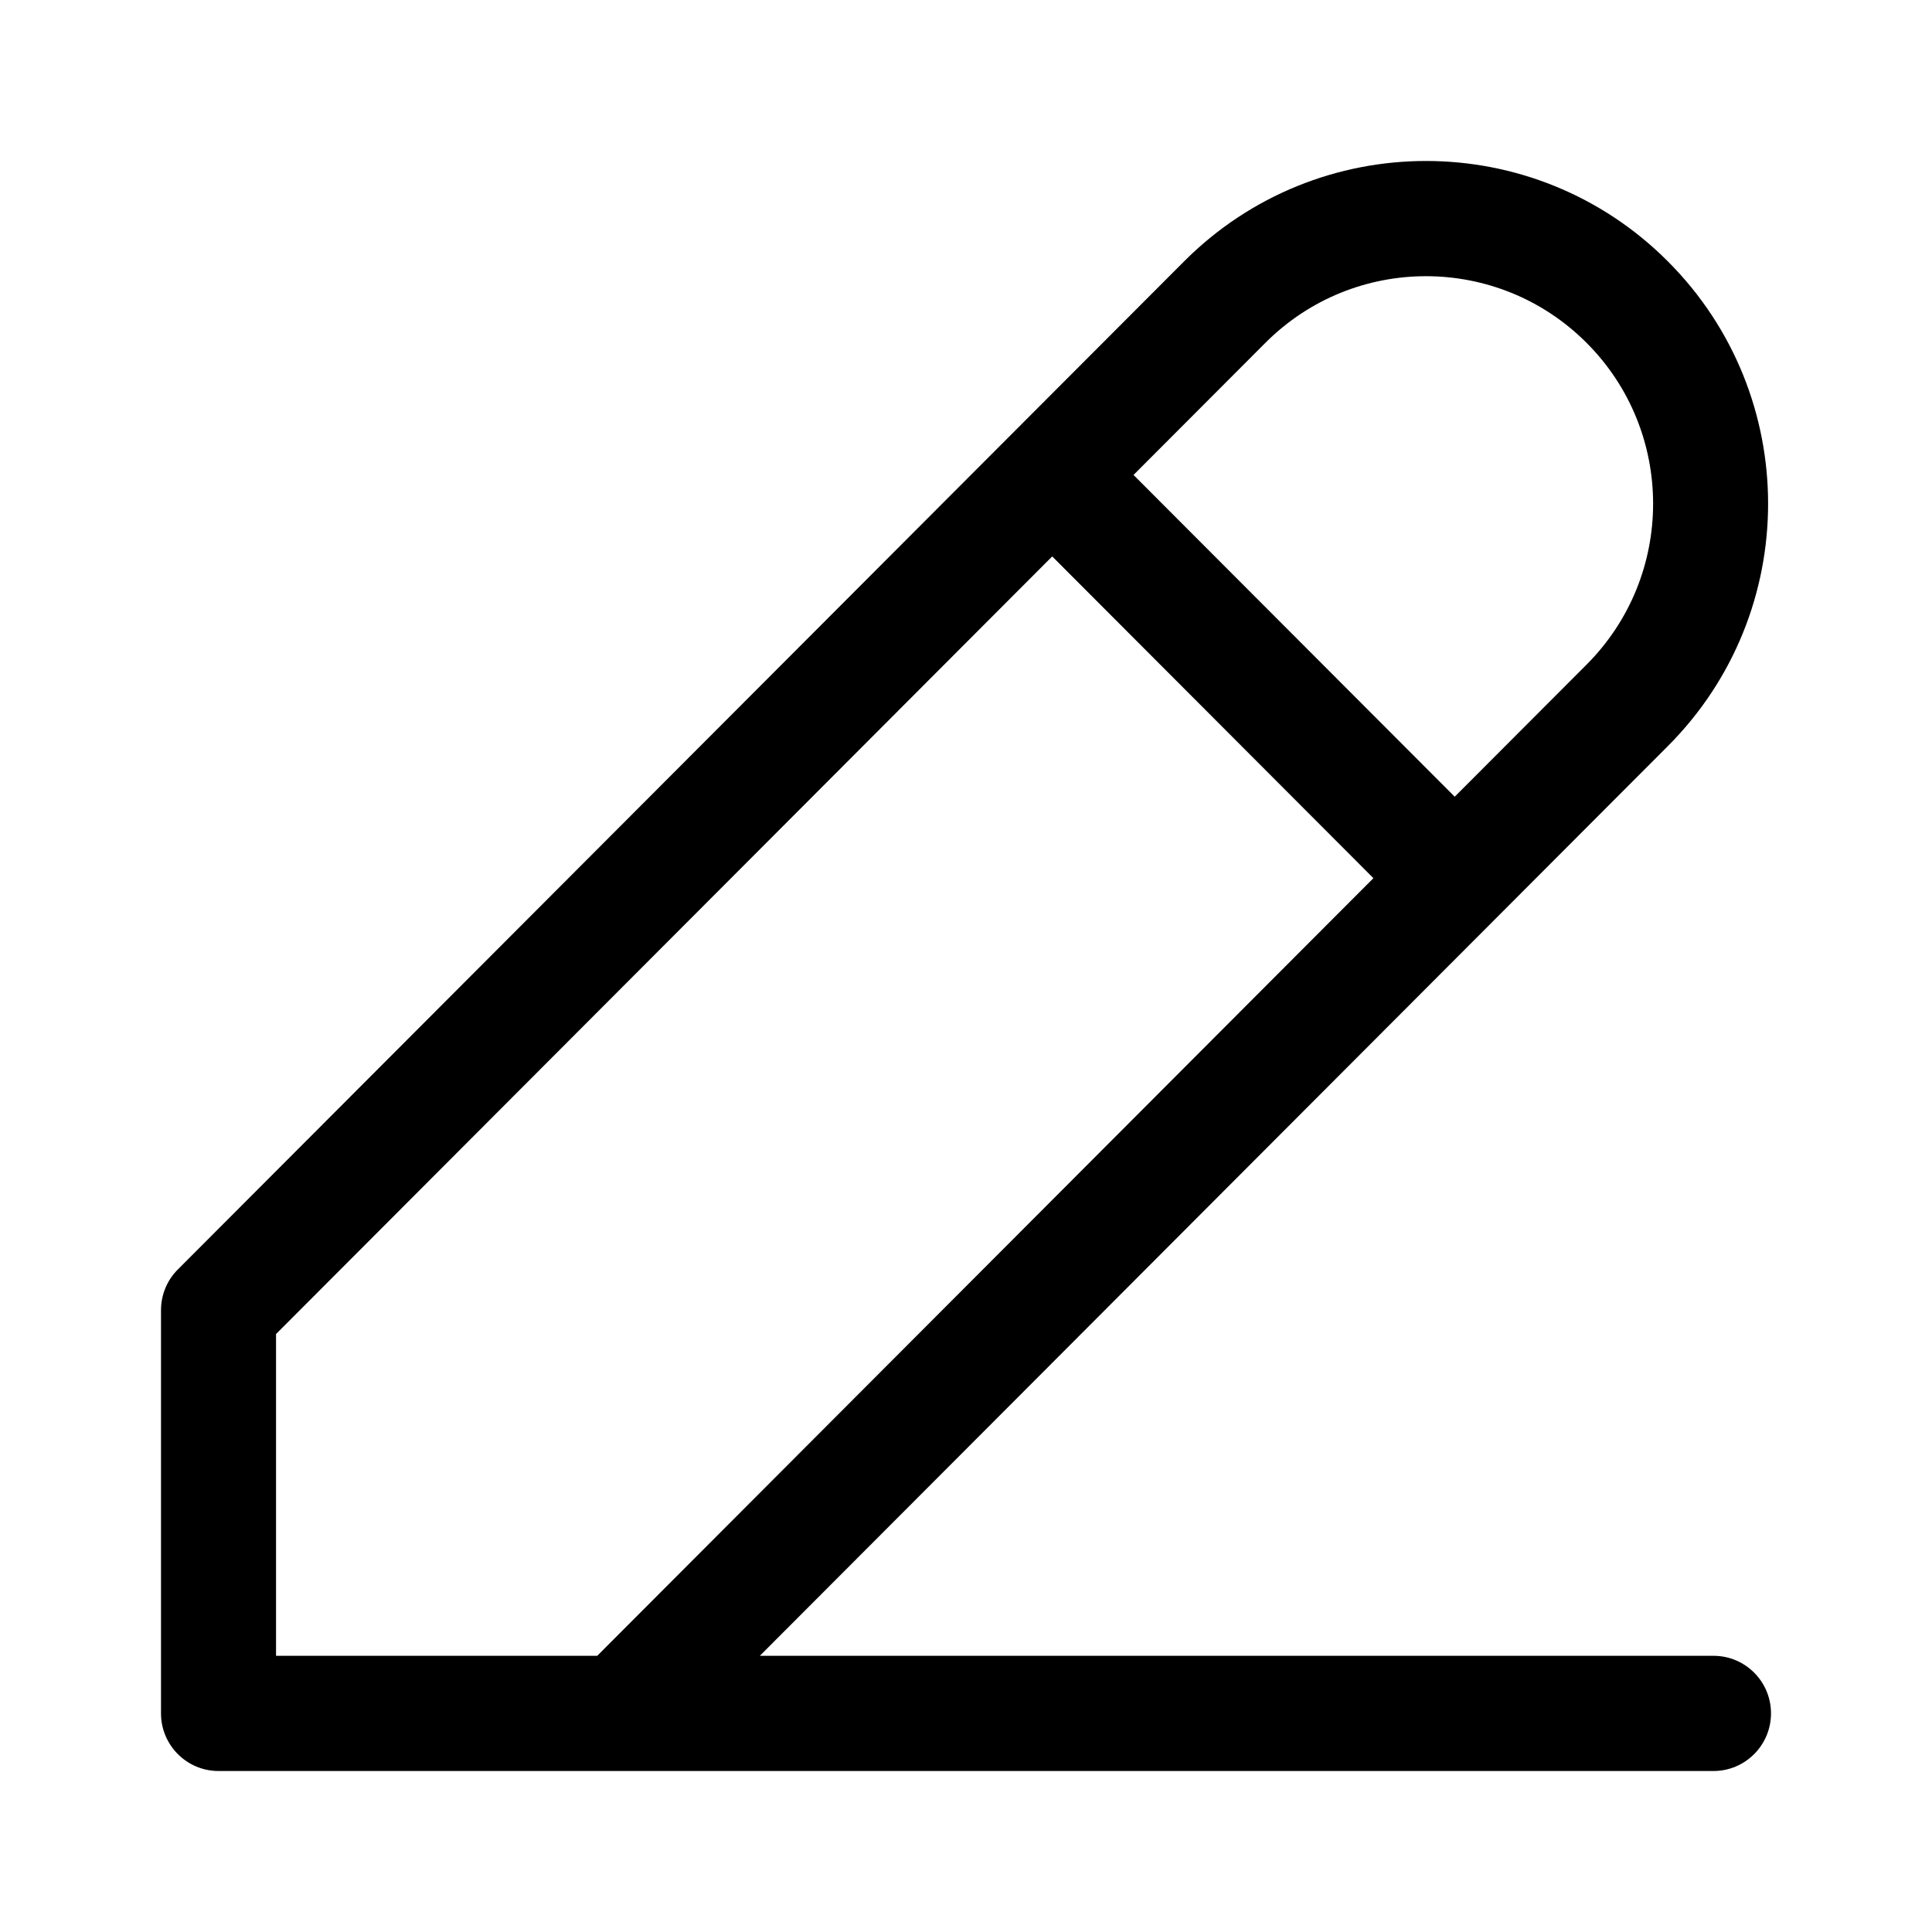 <svg width="24" height="24" viewBox="0 0 24 24"   class="eds-icon" xmlns="http://www.w3.org/2000/svg">
<path d="M14.081 5.9L18.071 9.897L19.709 8.256C20.811 7.152 20.811 5.362 19.709 4.259C18.607 3.155 16.821 3.155 15.719 4.259L14.081 5.9ZM7.419 20.569L17.061 10.909L13.071 6.912L3.429 16.572V20.569H7.419ZM14.709 3.247C16.369 1.584 19.06 1.584 20.719 3.247C22.379 4.909 22.379 7.605 20.719 9.268L9.439 20.569H21.286C21.68 20.569 22 20.889 22 21.284C22 21.679 21.68 22 21.286 22H2.714C2.32 22 2 21.679 2 21.284V16.276C2 16.086 2.075 15.903 2.209 15.77L14.709 3.247Z"   />
</svg>
